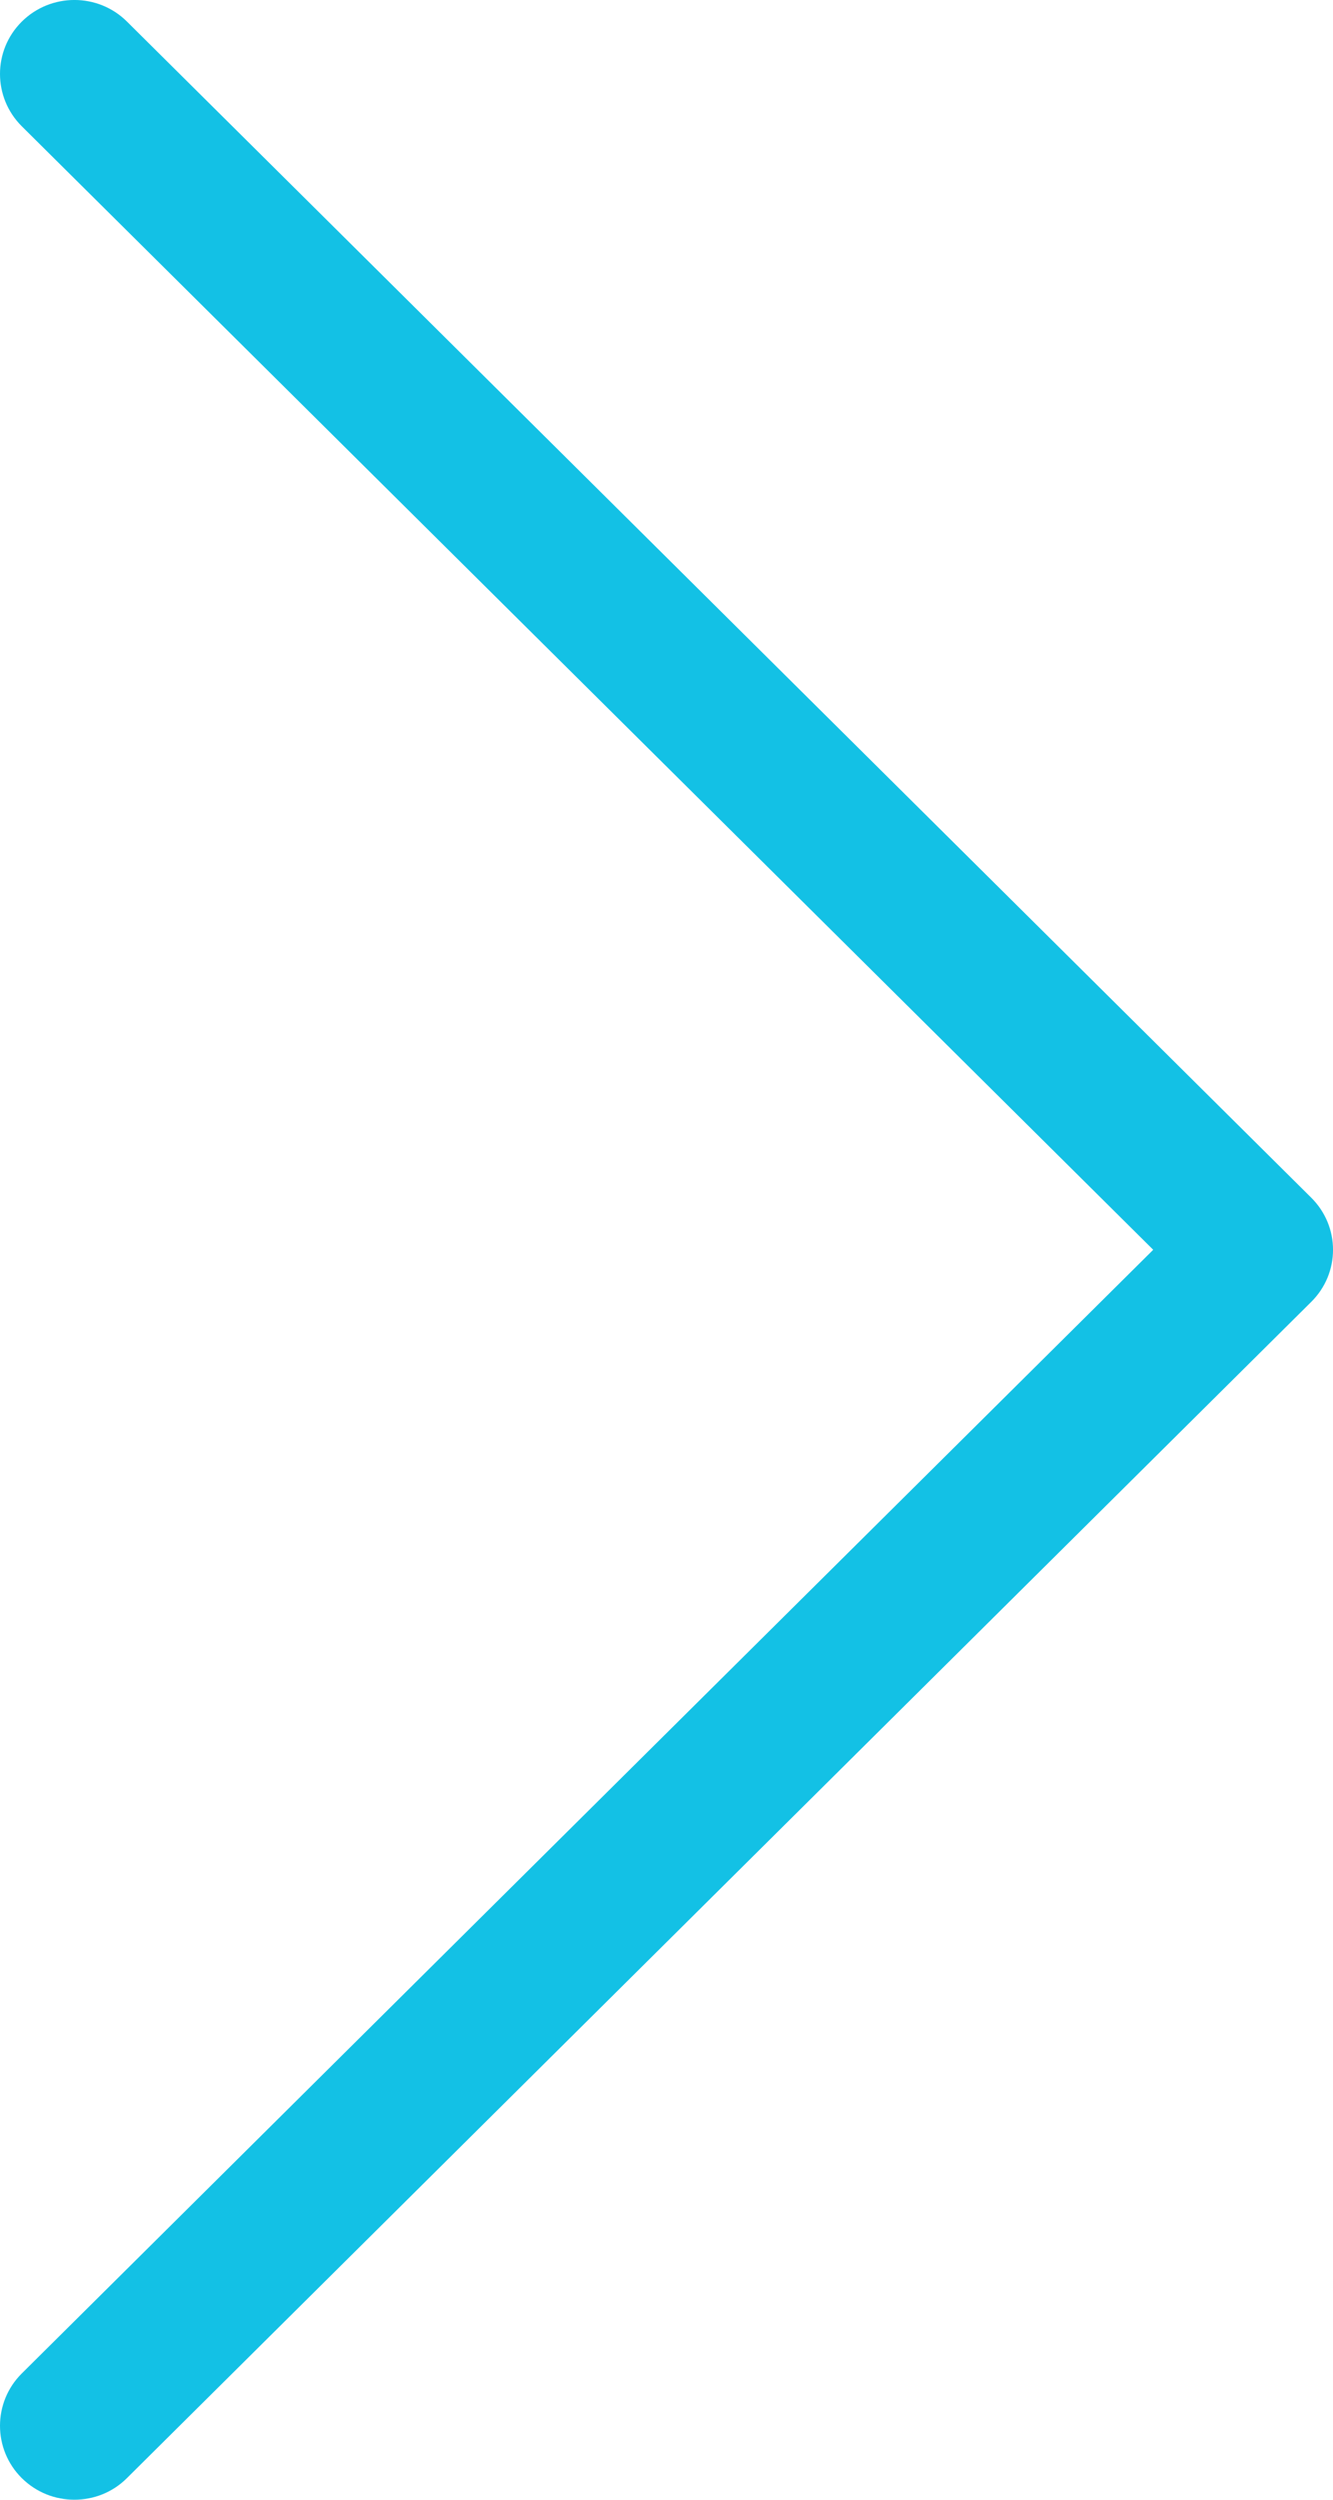 <?xml version="1.0" encoding="utf-8" ?>
<svg xmlns="http://www.w3.org/2000/svg" xmlns:xlink="http://www.w3.org/1999/xlink" width="16" height="30">
	<path fill="rgb(19,193,229)" stroke="none" transform="matrix(-1 0 0 1 16 0)" d="M0.263 14.372L14.475 0.26C14.823 -0.087 15.39 -0.087 15.739 0.26C16.087 0.606 16.087 1.168 15.739 1.515L2.158 14.999L15.739 28.485C16.087 28.831 16.087 29.394 15.739 29.74C15.563 29.914 15.336 30 15.107 30C14.879 30 14.65 29.914 14.476 29.74L0.263 15.626C-0.088 15.28 -0.088 14.719 0.263 14.372Z"/>
</svg>